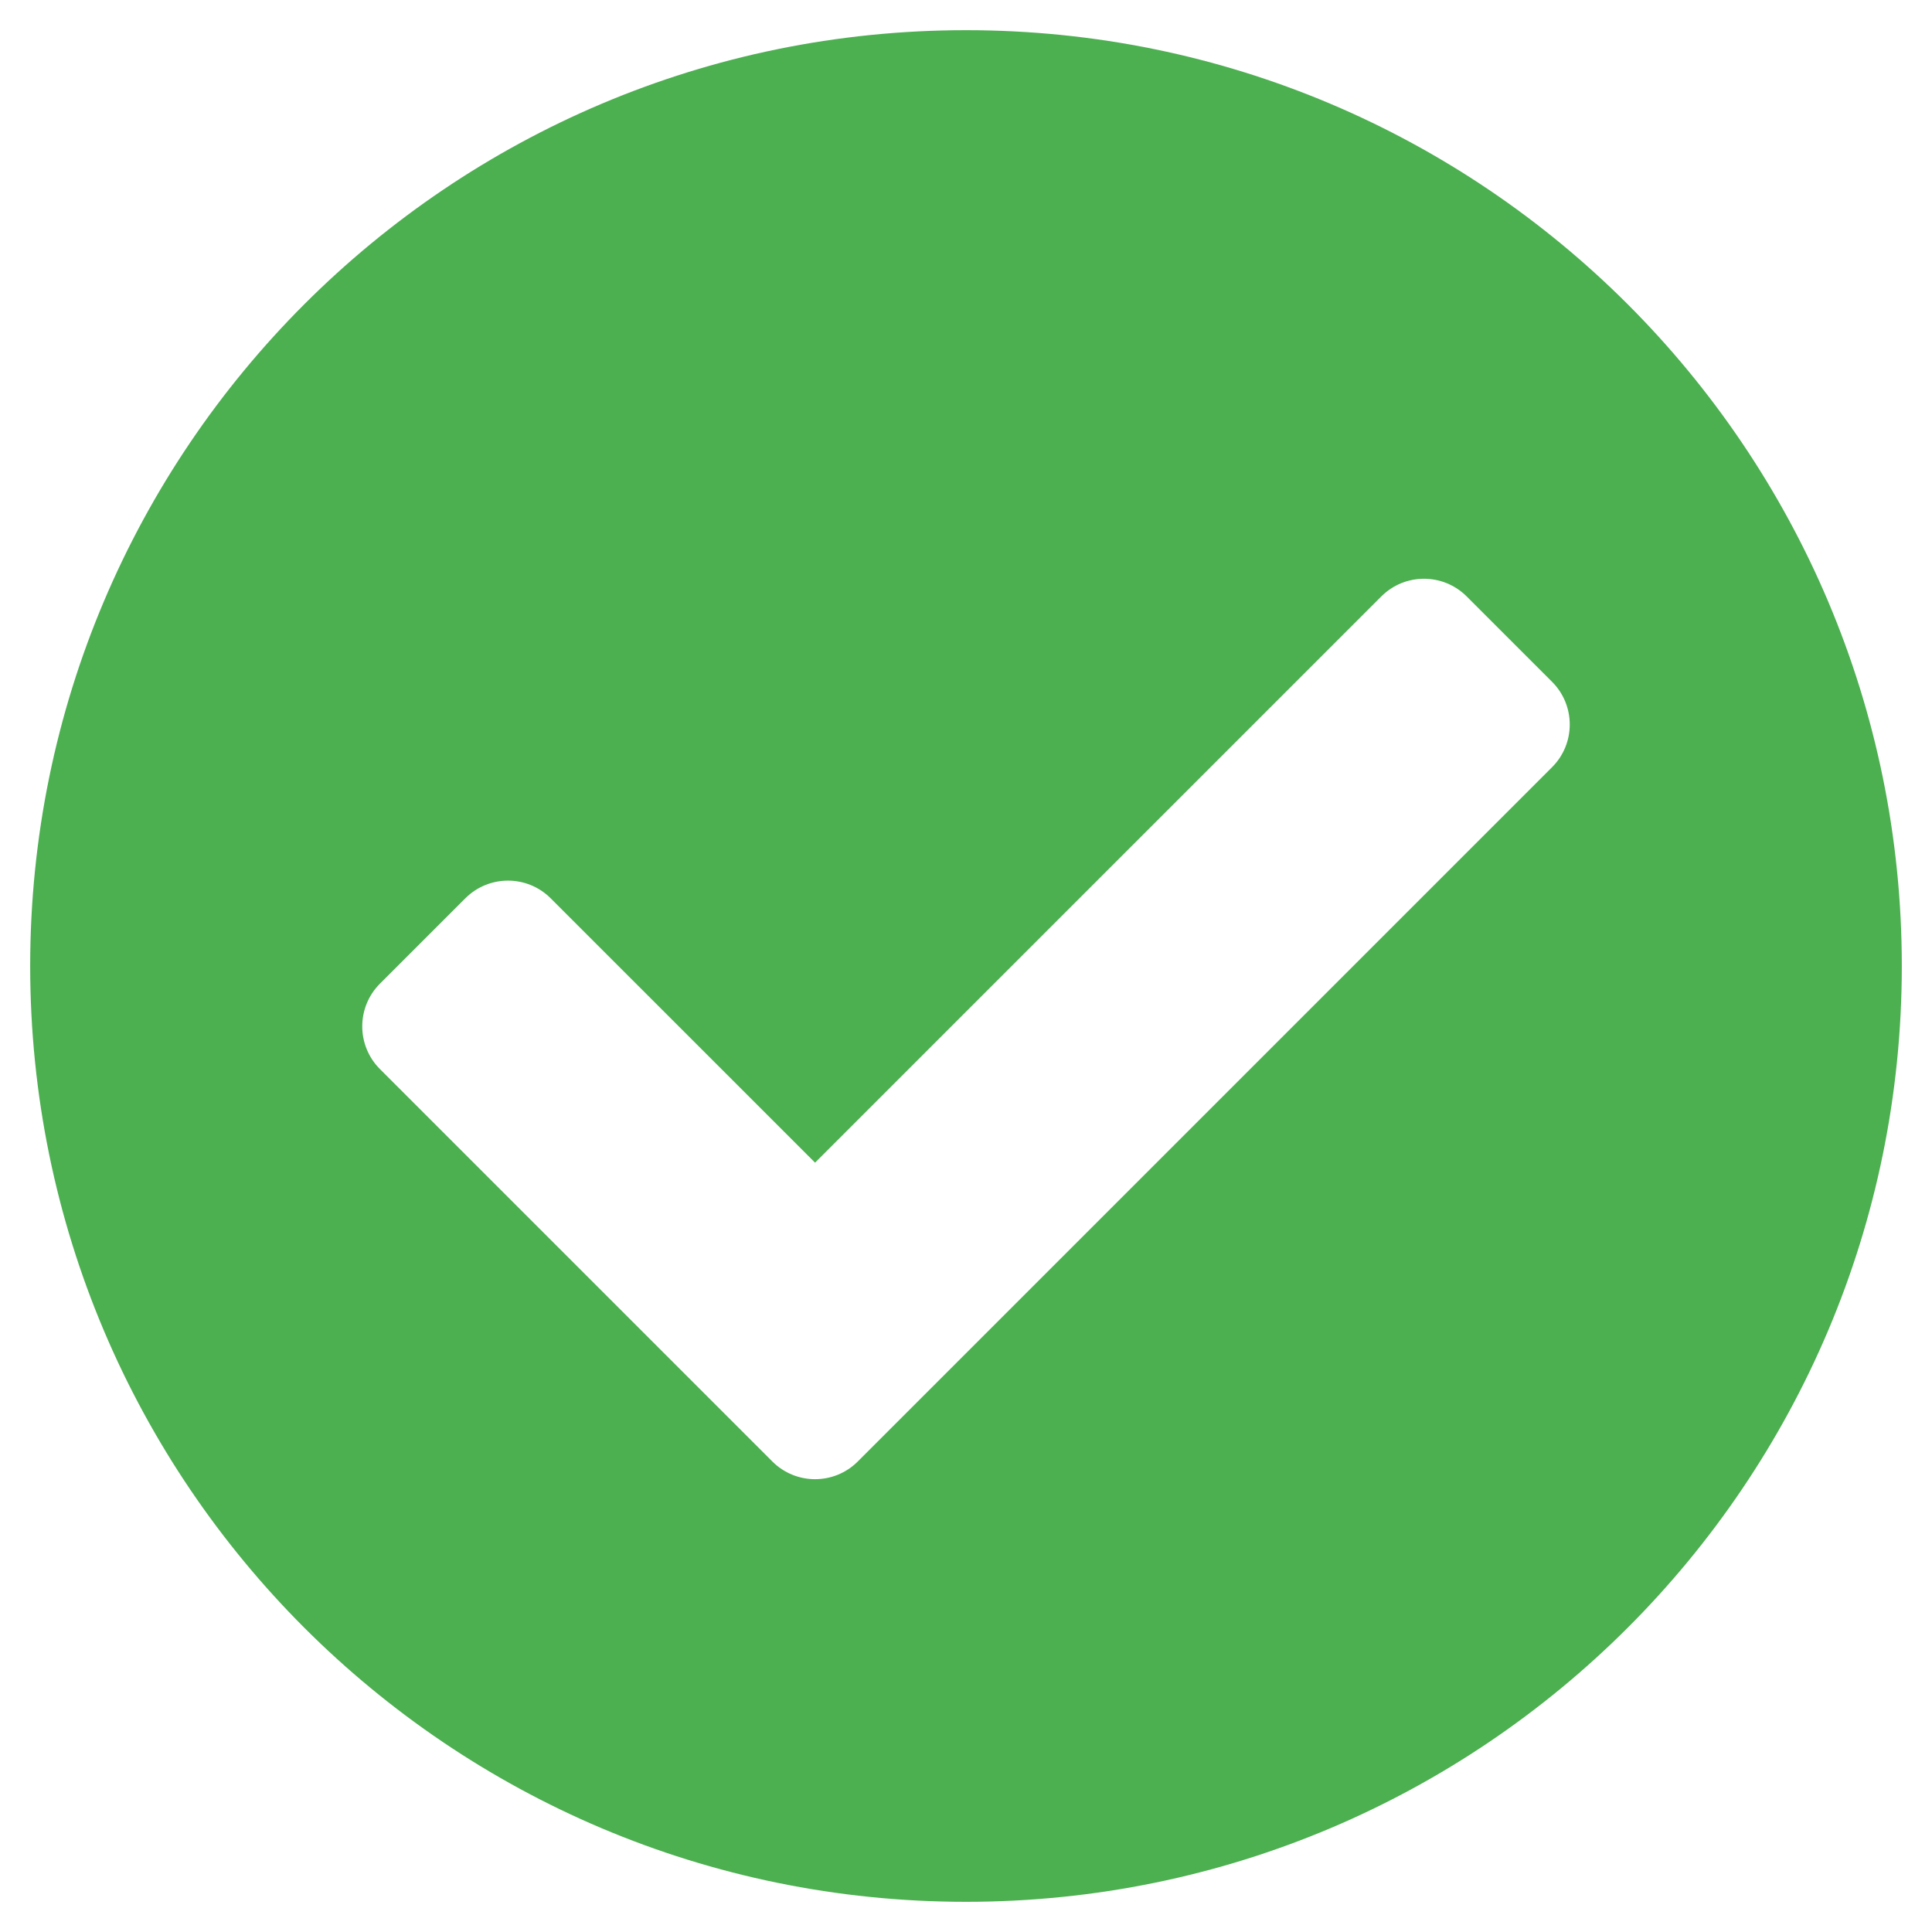 <?xml version="1.0" encoding="utf-8" ?>
<svg xmlns="http://www.w3.org/2000/svg" xmlns:xlink="http://www.w3.org/1999/xlink" width="80" height="80" viewBox="0 0 80 80">
	<defs>
		<clipPath id="clipPath0949864273">
			<path d="M0 0L80 0L80 80L0 80L0 0Z" fill-rule="nonzero" transform="matrix(1 0 0 1 -0 -0)"/>
		</clipPath>
	</defs>
	<g clip-path="url(#clipPath0949864273)">
		<path d="M77.5 38.75C77.5 60.151 60.151 77.5 38.75 77.5C17.349 77.5 0 60.151 0 38.75C0 17.349 17.349 0 38.75 0C60.151 0 77.5 17.349 77.5 38.75ZM34.268 59.268L63.018 30.518C63.994 29.542 63.994 27.959 63.018 26.982L59.482 23.447C58.506 22.471 56.923 22.471 55.947 23.447L32.5 46.893L21.553 35.947C20.577 34.971 18.994 34.971 18.018 35.947L14.482 39.482C13.506 40.458 13.506 42.041 14.482 43.018L30.732 59.268C31.709 60.244 33.291 60.244 34.268 59.268Z" fill-rule="nonzero" transform="matrix(1 0 0 1 1.25 1.25)" fill="rgb(76, 175, 80)"/>
	</g>
</svg>
